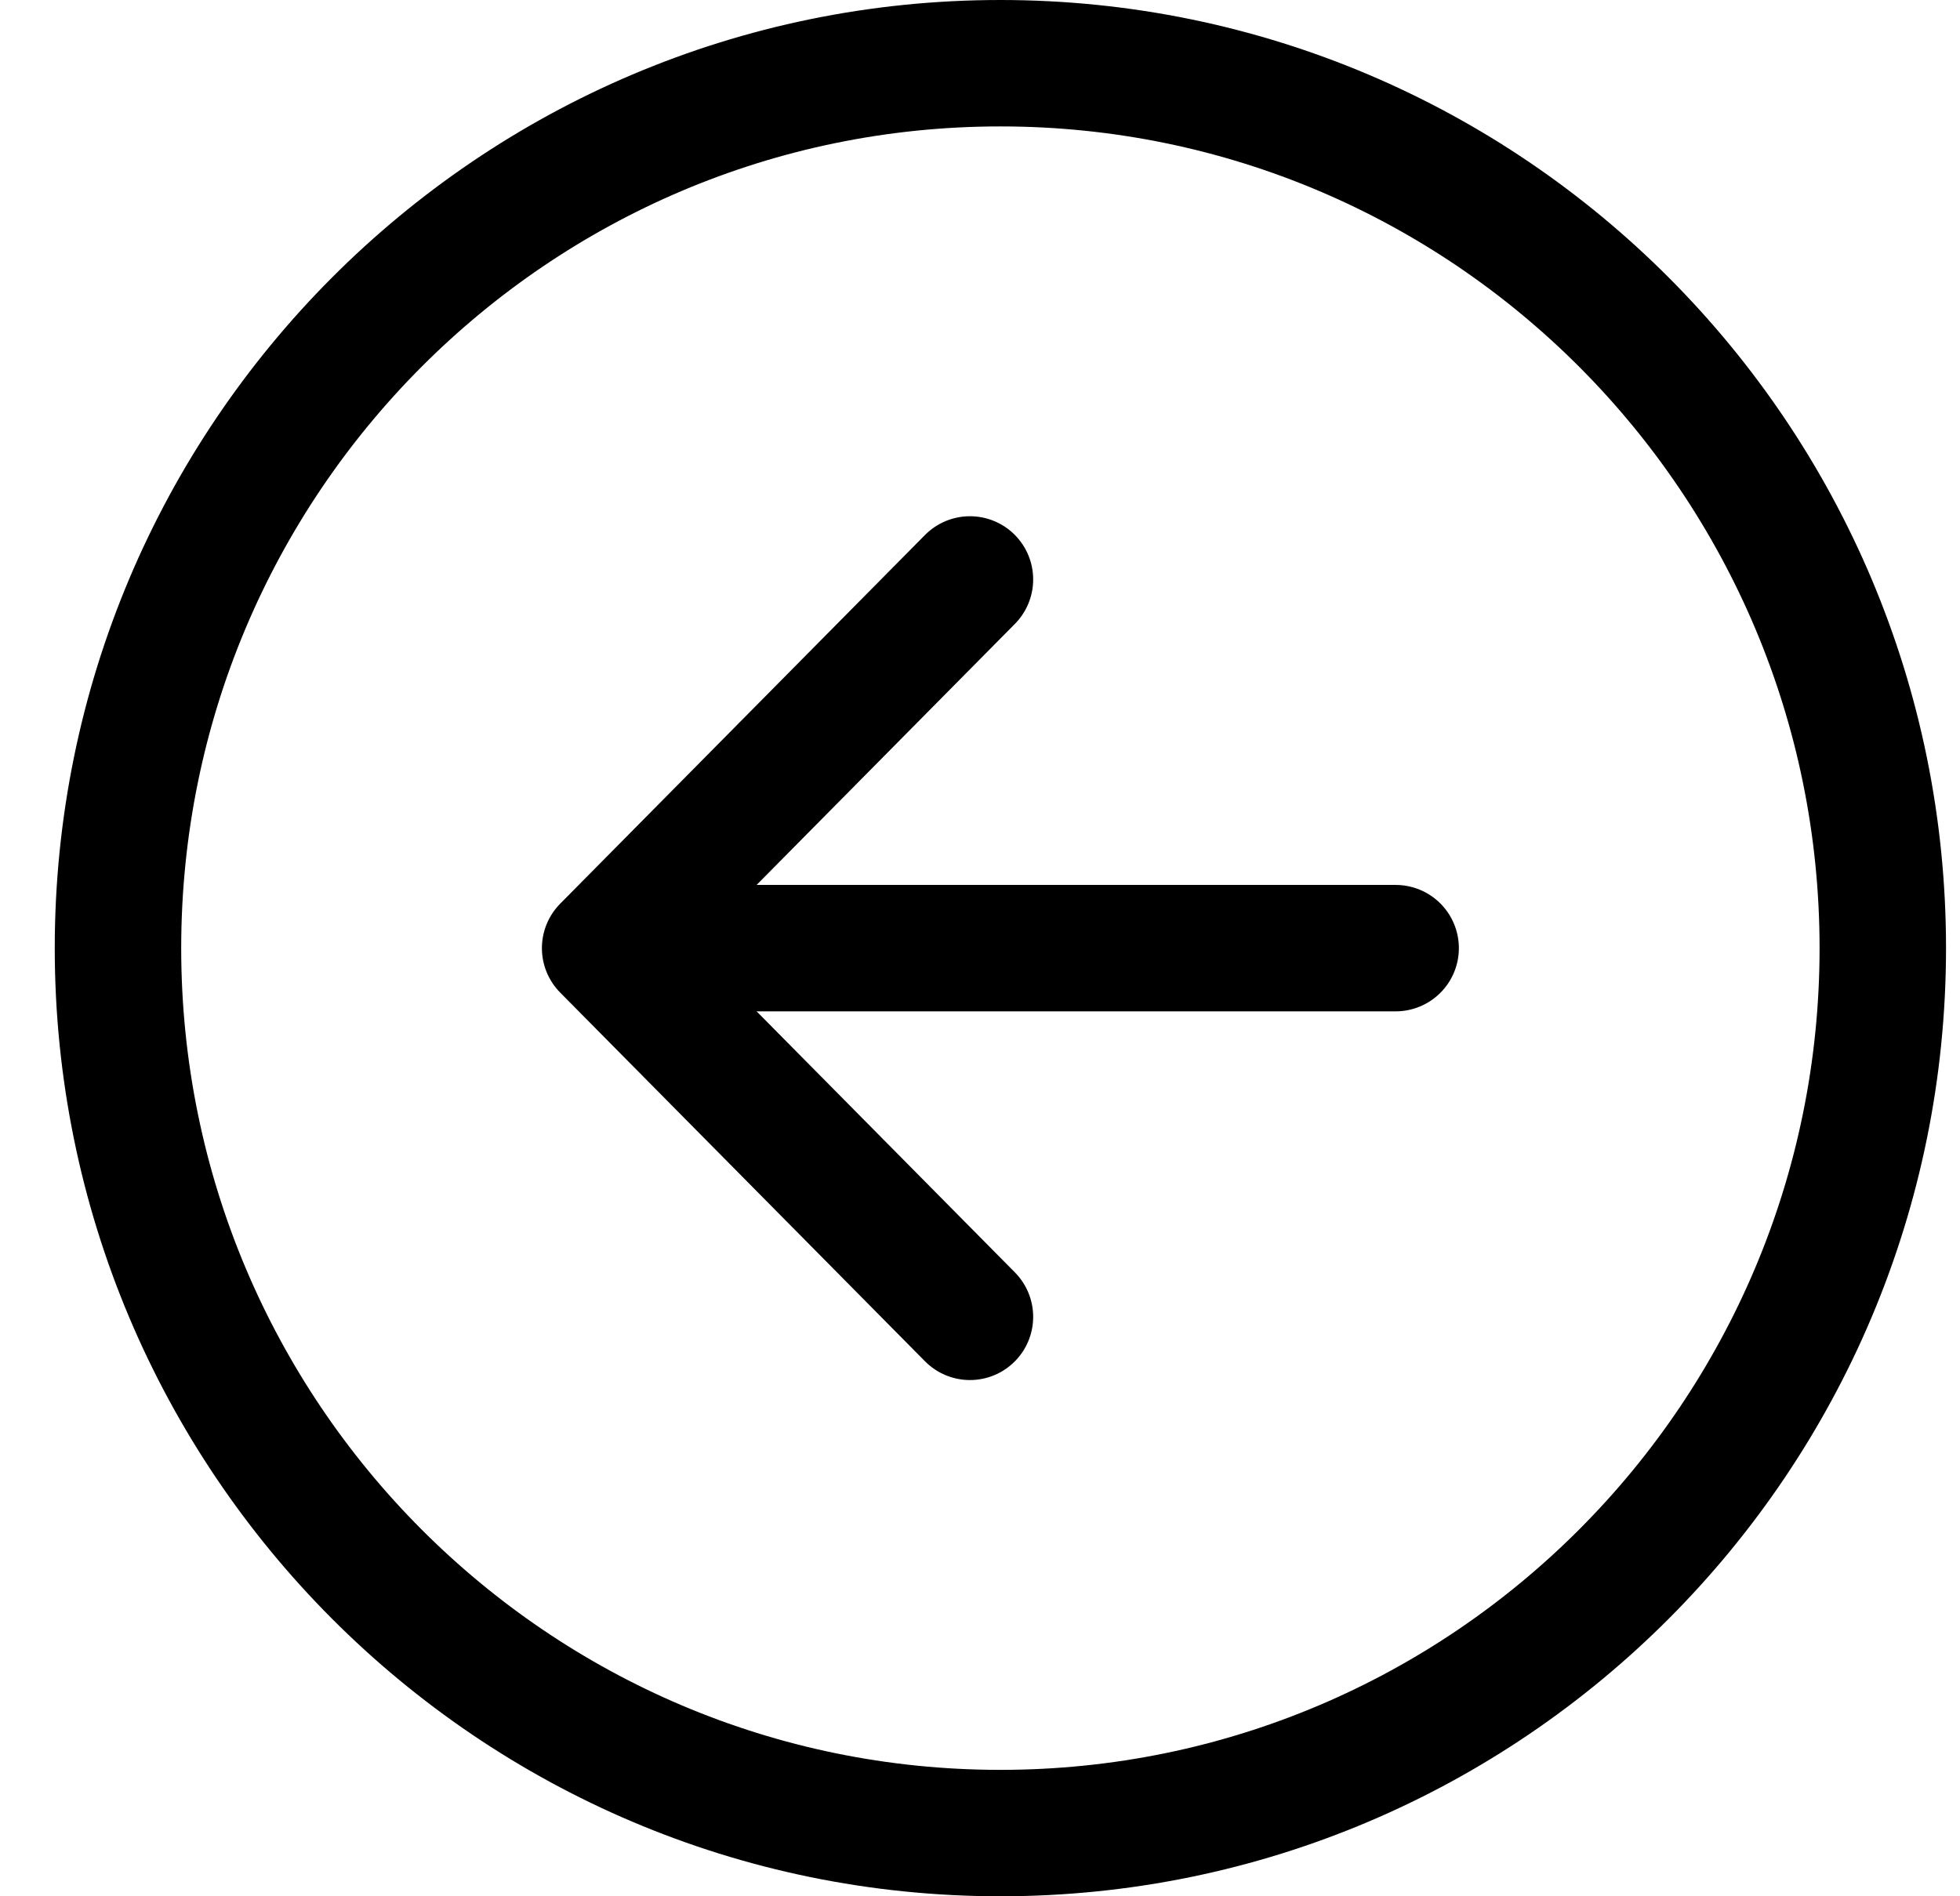 <svg width="31" height="30" viewBox="0 0 31 30" fill="none" xmlns="http://www.w3.org/2000/svg">
<path d="M15.341 20.833L9.571 15L15.341 9.167" stroke="black" stroke-width="2" stroke-linecap="round" stroke-linejoin="round"/>
<path d="M10.373 15H22.074" stroke="black" stroke-width="2" stroke-linecap="round" stroke-linejoin="round"/>
<path d="M29.779 15C29.779 7.271 23.527 1 15.822 1C8.117 1 1.866 7.271 1.866 15C1.866 22.729 8.117 29 15.822 29C23.527 29 29.779 22.729 29.779 15Z" stroke="black" stroke-width="2" stroke-miterlimit="10"/>
</svg>
